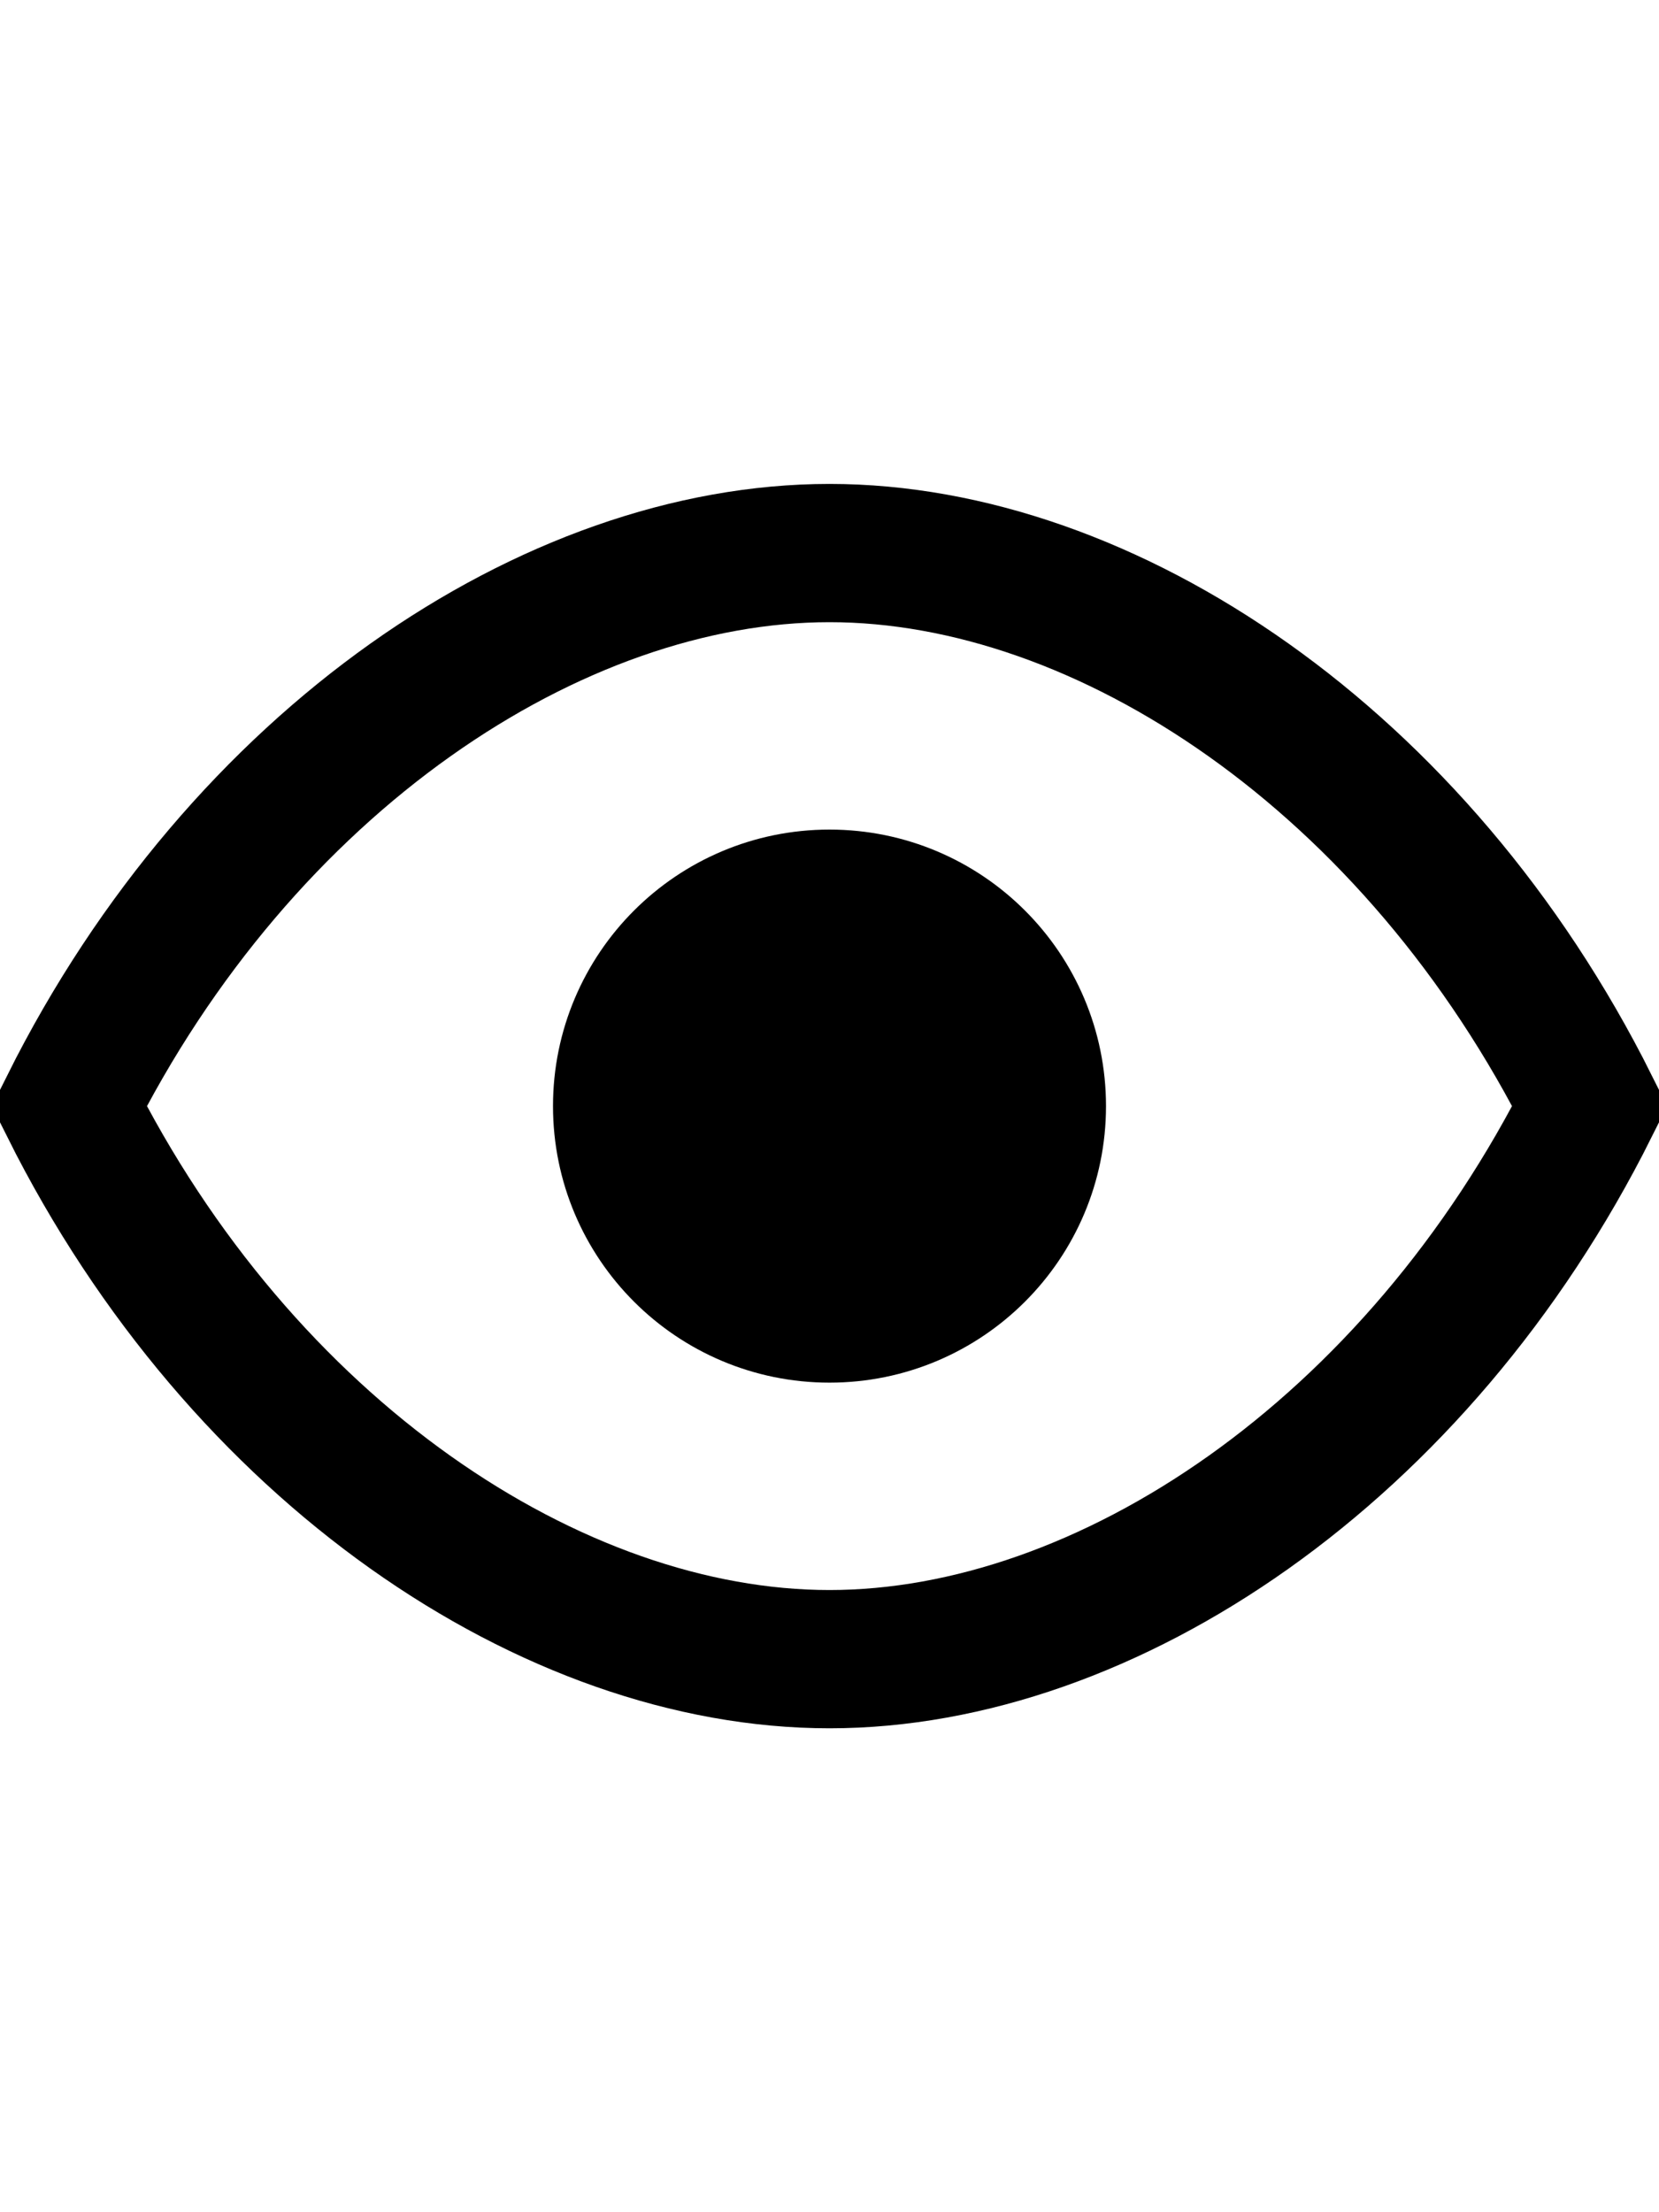 <svg width="18" height="24" viewBox="0 0 24 24" fill="none"
     xmlns="http://www.w3.org/2000/svg">
    <path d="M1 12C3.5 7 8 4 12 4C16 4 20.5 7 23 12C20.5 17 16 20 12 20C8 20 3.5 17 1 12Z"
          stroke="black" stroke-width="2" fill="none"/>
    <circle cx="12" cy="12" r="3" stroke="black" stroke-width="2" fill="black"/>
</svg>